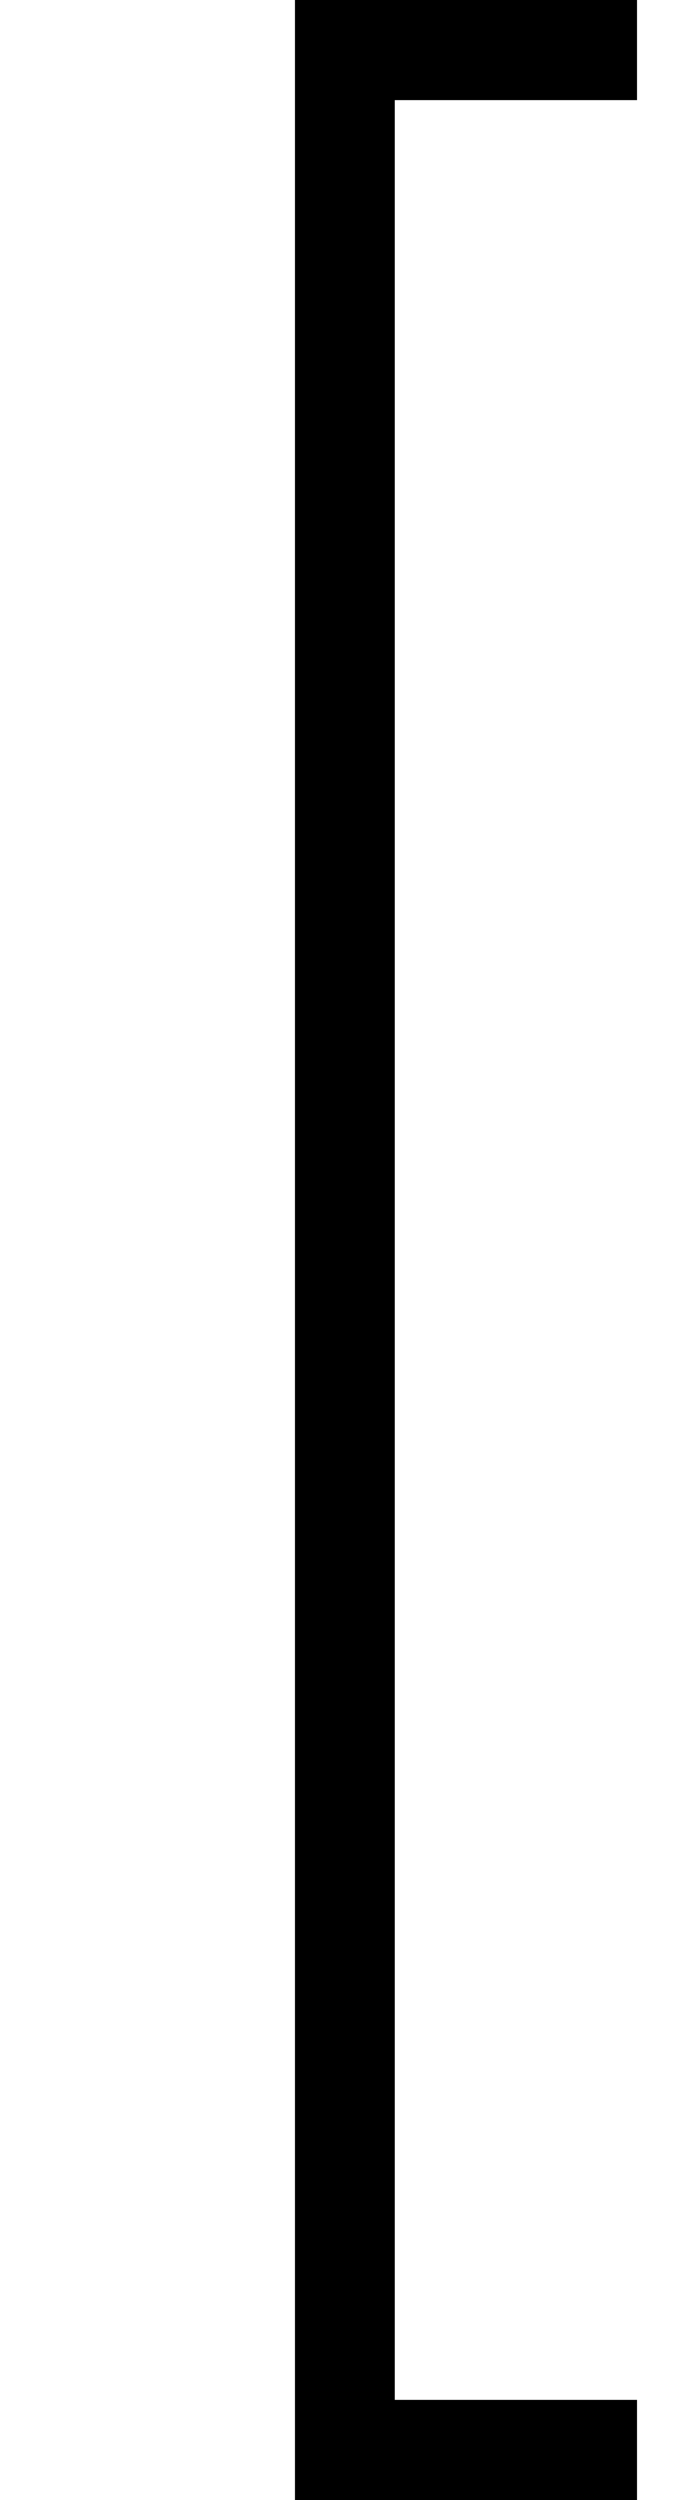 <svg xmlns="http://www.w3.org/2000/svg" xmlns:xlink="http://www.w3.org/1999/xlink" width="3.69" height="13.284" version="1.1" viewBox="170.472 -7.472 2.767 9.963"><defs><path id="g0-91" d="M2.54 2.491V2.092H1.574V-7.073H2.54V-7.472H1.176V2.491H2.54Z"/></defs><g id="page1"><use x="170.472" y="0" xlink:href="#g0-91"/></g></svg>